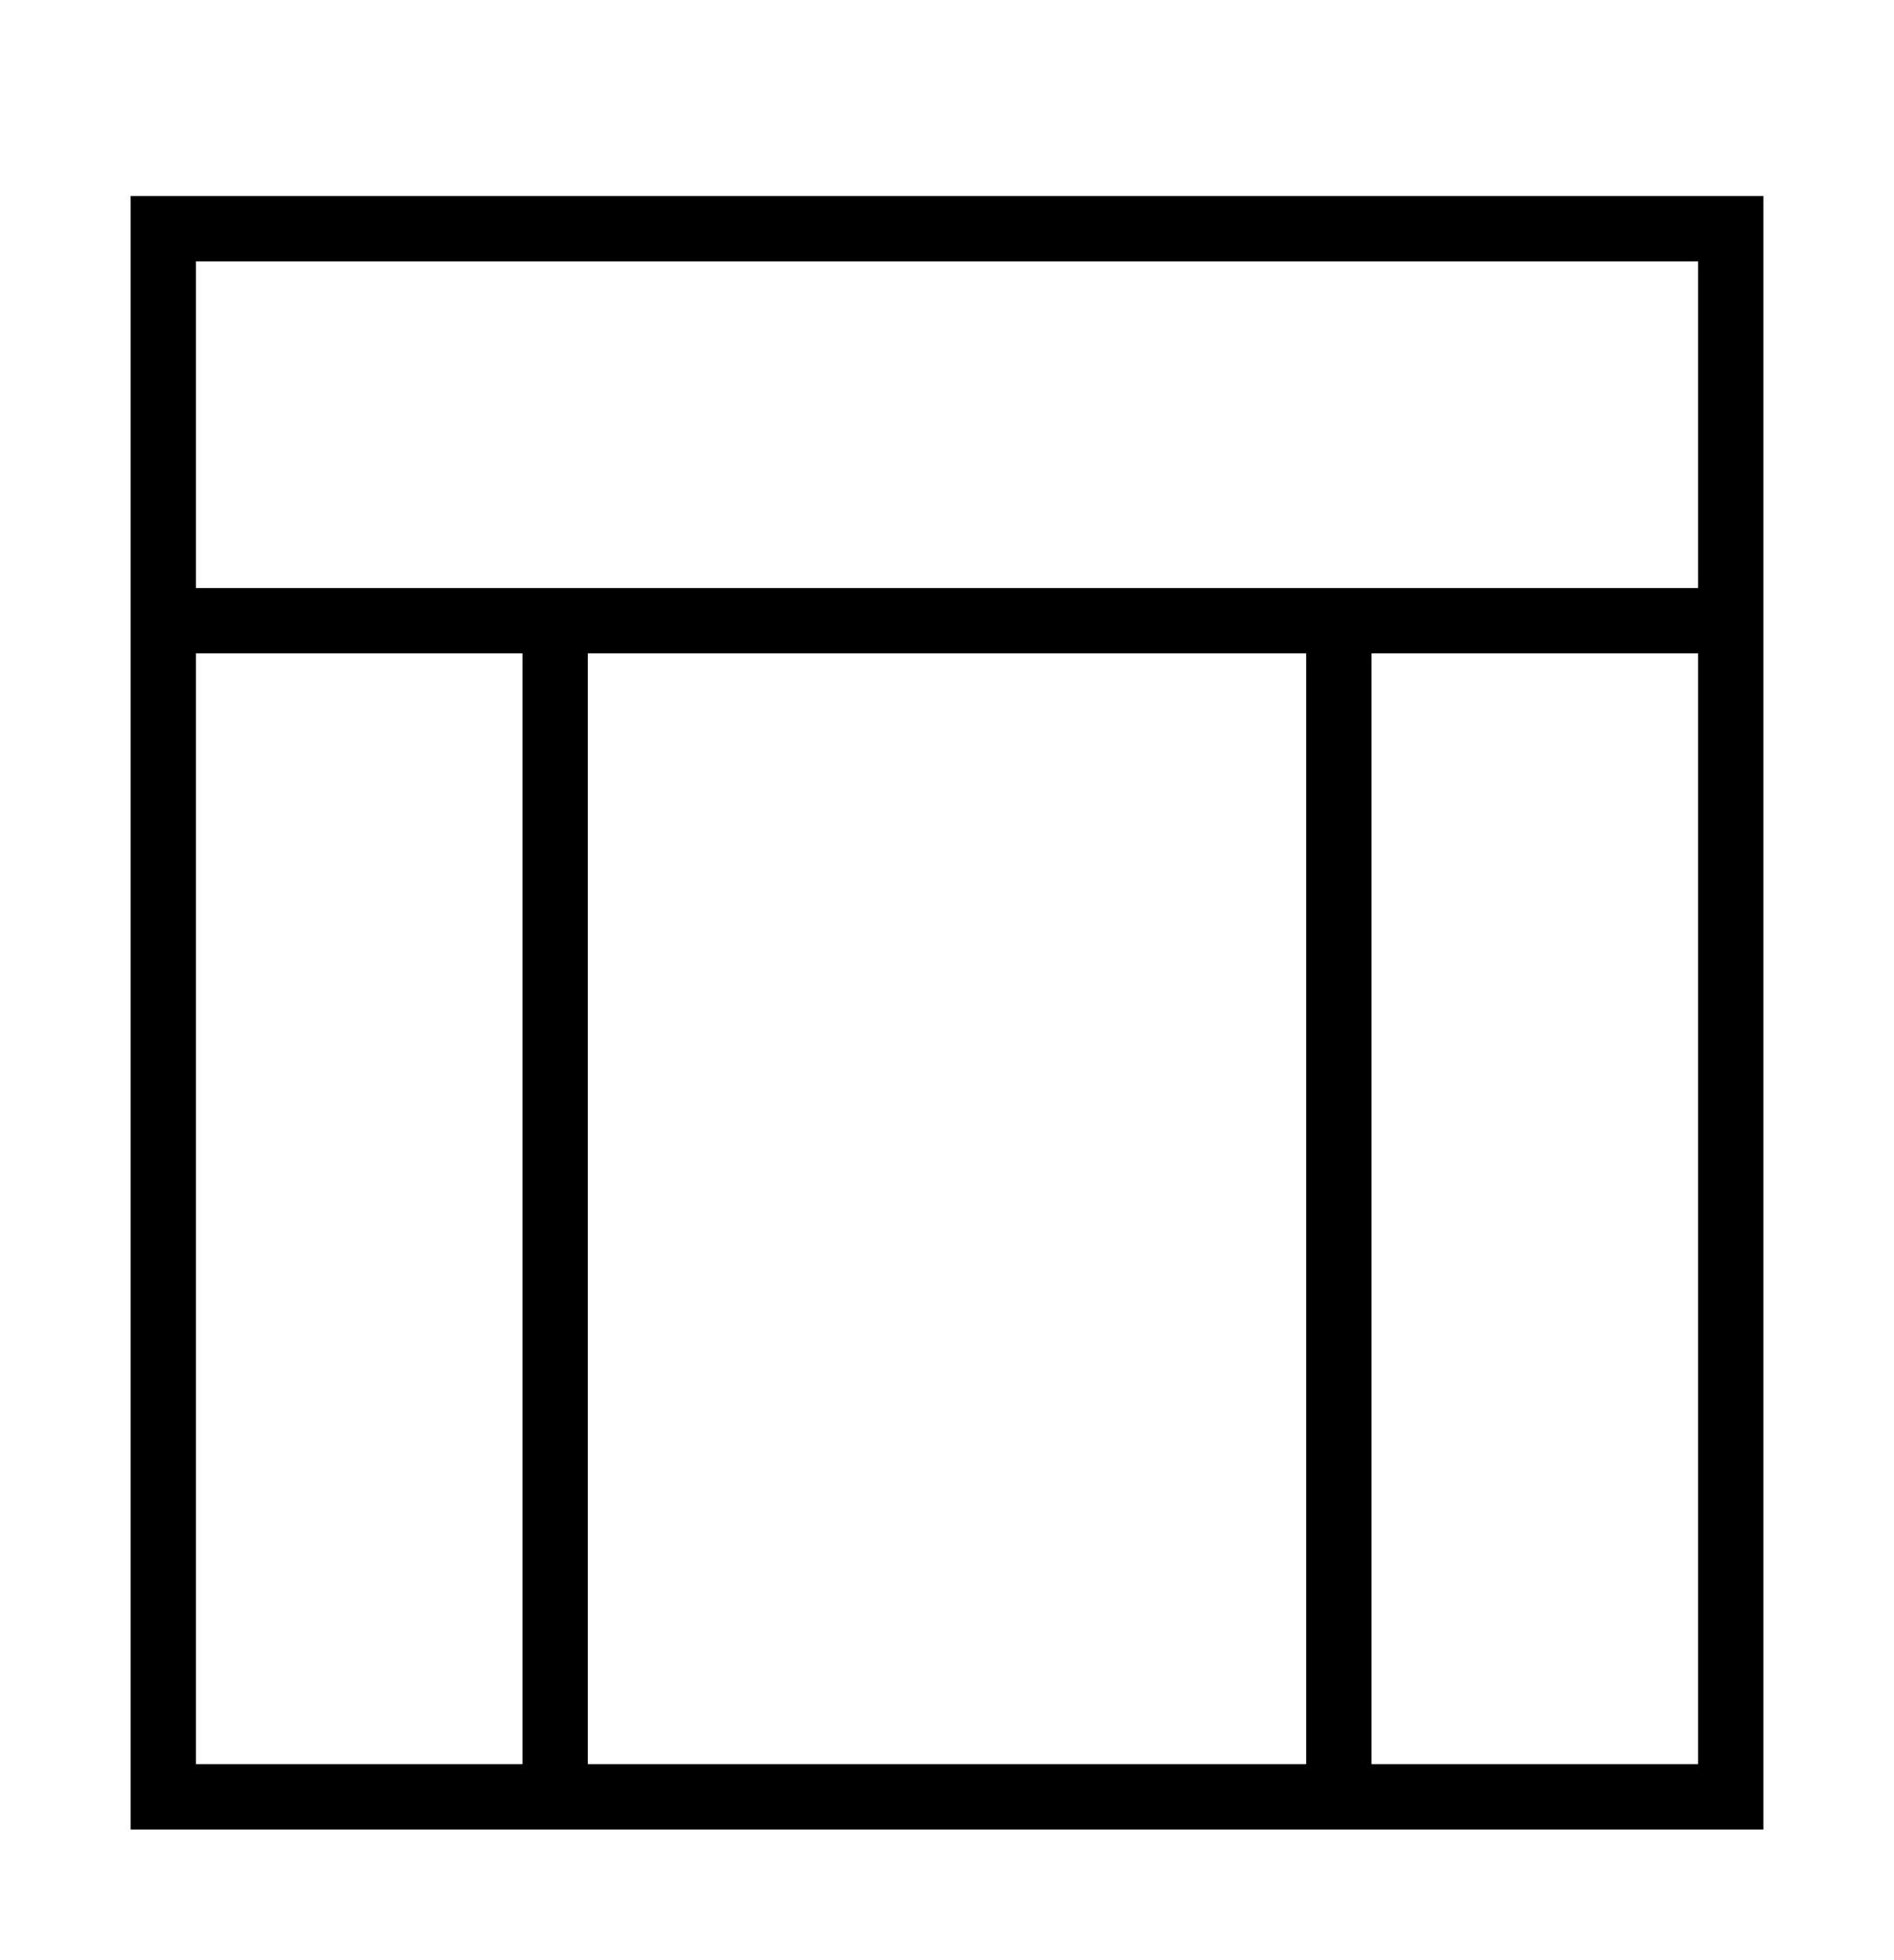 <?xml version="1.0" encoding="iso-8859-1"?>
<!DOCTYPE svg PUBLIC "-//W3C//DTD SVG 1.1//EN" "http://www.w3.org/Graphics/SVG/1.1/DTD/svg11.dtd">
<svg version="1.1" xmlns="http://www.w3.org/2000/svg" xmlns:xlink="http://www.w3.org/1999/xlink" x="0px" y="0px" width="29" height="30" viewBox="0 0 29 30" xml:space="preserve">
    <g transform="translate(-210 -860)">
        <g xmlns="http://www.w3.org/2000/svg" xmlns:xlink="http://www.w3.org/1999/xlink" id="layout-arrange-04-7">
		<path d="M212,888h25v-25h-25V888z M219,887v-17h11v17H219z M236,887h-5v-17h5V887z M213,864h23v5h-23V864z M213,870h5v17h-5V870z"/>
	</g>
	
    </g>
</svg>
